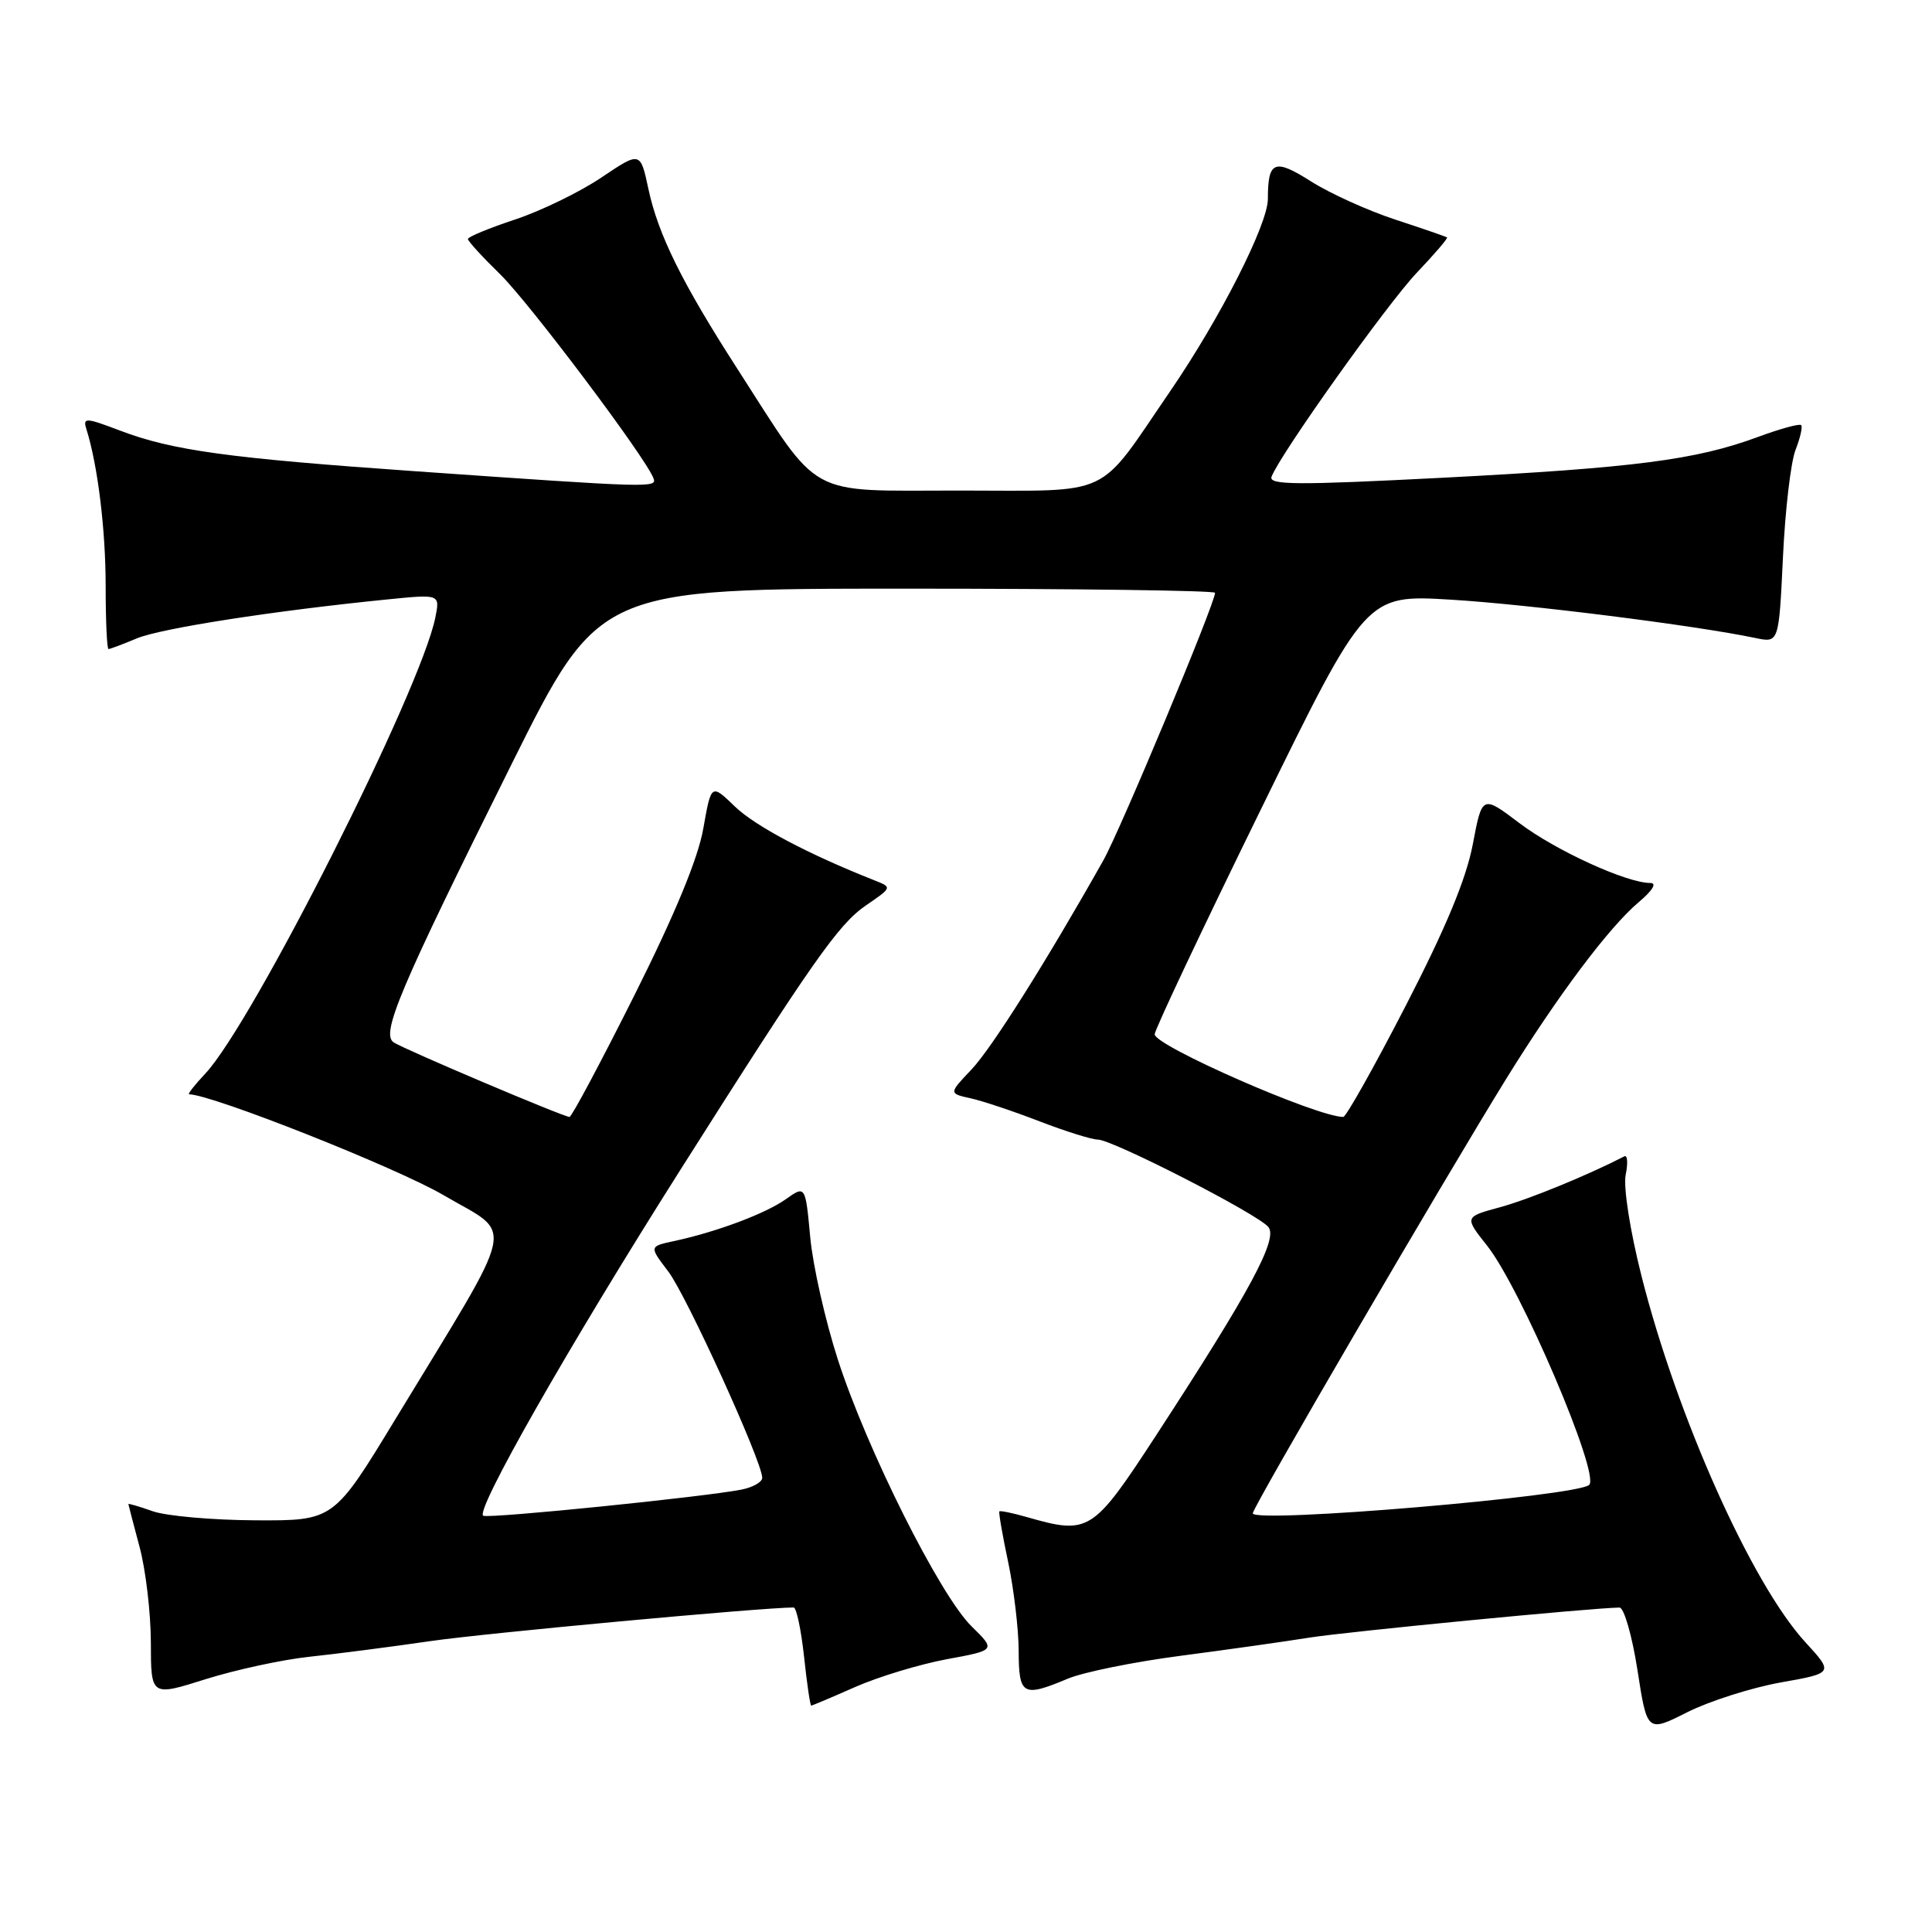 <?xml version="1.0" encoding="UTF-8" standalone="no"?>
<!DOCTYPE svg PUBLIC "-//W3C//DTD SVG 1.1//EN" "http://www.w3.org/Graphics/SVG/1.1/DTD/svg11.dtd" >
<svg xmlns="http://www.w3.org/2000/svg" xmlns:xlink="http://www.w3.org/1999/xlink" version="1.1" viewBox="0 0 256 256">
 <g >
 <path fill="currentColor"
d=" M 235.92 222.94 C 242.97 221.69 242.97 221.69 239.21 217.59 C 232.10 209.84 222.20 187.69 217.49 169.01 C 215.98 163.02 215.09 157.31 215.41 155.68 C 215.73 154.12 215.65 153.01 215.24 153.22 C 210.28 155.77 202.56 158.93 198.77 159.96 C 194.03 161.25 194.03 161.25 197.05 165.06 C 201.50 170.68 212.02 195.31 210.58 196.75 C 209.07 198.26 166.00 201.90 166.00 200.52 C 166.00 199.70 191.25 156.43 199.58 142.95 C 206.40 131.93 213.22 122.84 217.13 119.55 C 218.99 117.98 219.58 117.00 218.67 117.00 C 215.54 117.00 206.12 112.69 201.36 109.09 C 196.39 105.33 196.39 105.33 195.15 111.89 C 194.28 116.45 191.59 122.94 186.29 133.22 C 182.10 141.35 178.36 148.00 177.99 148.00 C 174.51 148.00 153.00 138.57 153.00 137.05 C 153.00 136.46 159.30 123.11 167.01 107.38 C 181.01 78.78 181.01 78.78 192.26 79.46 C 202.40 80.07 224.66 82.87 232.61 84.54 C 235.71 85.19 235.71 85.19 236.25 73.85 C 236.54 67.61 237.29 61.20 237.92 59.61 C 238.54 58.02 238.88 56.54 238.66 56.33 C 238.44 56.11 235.84 56.82 232.88 57.92 C 224.69 60.94 216.63 61.98 191.24 63.30 C 171.82 64.30 168.06 64.28 168.49 63.16 C 169.65 60.15 183.79 40.29 187.74 36.13 C 190.08 33.67 191.88 31.57 191.74 31.46 C 191.61 31.36 188.53 30.29 184.89 29.10 C 181.26 27.91 176.23 25.63 173.72 24.04 C 168.87 20.96 168.00 21.31 168.00 26.36 C 168.00 29.72 161.67 42.18 155.06 51.83 C 145.22 66.20 147.76 65.00 127.05 65.00 C 106.61 65.00 108.89 66.25 97.73 48.91 C 90.40 37.53 87.21 31.09 85.92 25.05 C 84.85 20.05 84.85 20.05 79.69 23.52 C 76.86 25.43 71.72 27.93 68.27 29.08 C 64.82 30.22 62.00 31.39 62.00 31.67 C 62.00 31.95 63.92 34.05 66.27 36.34 C 70.12 40.10 85.51 60.56 86.58 63.35 C 87.09 64.66 86.52 64.65 55.00 62.44 C 30.27 60.71 22.83 59.69 15.89 57.05 C 11.37 55.33 10.96 55.31 11.44 56.83 C 12.95 61.62 14.00 70.19 14.00 77.64 C 14.00 82.24 14.17 86.00 14.38 86.00 C 14.59 86.00 16.27 85.37 18.13 84.59 C 21.34 83.25 36.37 80.92 51.40 79.42 C 58.30 78.73 58.30 78.73 57.69 81.80 C 55.77 91.40 33.52 135.52 27.21 142.25 C 25.79 143.76 24.82 145.00 25.06 145.00 C 28.13 145.04 52.53 154.71 58.78 158.37 C 68.21 163.90 68.83 160.99 52.42 188.00 C 44.22 201.50 44.22 201.50 33.86 201.45 C 28.16 201.42 22.04 200.88 20.25 200.25 C 18.46 199.62 17.01 199.19 17.01 199.30 C 17.02 199.41 17.69 201.97 18.50 205.00 C 19.31 208.03 19.98 213.71 19.99 217.64 C 20.00 224.79 20.00 224.79 27.25 222.50 C 31.24 221.25 37.42 219.91 41.00 219.53 C 44.58 219.15 51.77 218.22 57.00 217.46 C 64.25 216.40 101.04 213.00 105.16 213.00 C 105.53 213.00 106.15 215.93 106.54 219.50 C 106.92 223.07 107.35 226.00 107.49 226.00 C 107.63 226.00 110.26 224.89 113.33 223.53 C 116.40 222.18 121.84 220.53 125.43 219.86 C 131.96 218.66 131.96 218.66 128.73 215.49 C 124.55 211.39 114.88 192.10 111.02 180.15 C 109.36 175.01 107.71 167.72 107.36 163.94 C 106.72 157.06 106.72 157.06 104.11 158.91 C 101.41 160.82 94.92 163.25 89.26 164.46 C 86.02 165.16 86.02 165.16 88.55 168.48 C 90.96 171.64 101.00 193.69 101.00 195.82 C 101.00 196.38 99.76 197.08 98.25 197.38 C 93.24 198.36 65.13 201.21 64.05 200.85 C 62.79 200.43 75.34 178.39 90.16 155.00 C 107.69 127.33 111.10 122.47 114.73 119.98 C 118.23 117.58 118.23 117.58 115.87 116.65 C 107.07 113.17 100.06 109.46 97.37 106.86 C 94.24 103.84 94.24 103.84 93.19 109.79 C 92.50 113.74 89.44 121.13 84.07 131.86 C 79.62 140.74 75.75 148.00 75.46 148.00 C 74.69 148.00 53.73 139.12 52.18 138.13 C 50.42 137.02 52.93 131.10 67.79 101.25 C 79.37 78.00 79.37 78.00 120.19 78.00 C 142.63 78.00 161.00 78.25 161.00 78.55 C 161.00 79.95 148.45 110.00 146.20 114.00 C 138.68 127.35 131.42 138.87 128.74 141.70 C 125.71 144.89 125.71 144.89 128.61 145.53 C 130.20 145.88 134.32 147.26 137.76 148.59 C 141.20 149.91 144.67 151.00 145.46 151.00 C 147.40 151.00 166.63 160.85 168.06 162.58 C 169.38 164.16 165.67 171.05 153.16 190.24 C 144.79 203.07 144.30 203.38 136.06 201.02 C 134.17 200.48 132.54 200.14 132.42 200.27 C 132.31 200.40 132.83 203.43 133.59 207.00 C 134.34 210.57 134.97 215.86 134.98 218.75 C 135.00 224.65 135.51 224.94 141.50 222.43 C 143.56 221.57 150.26 220.21 156.37 219.41 C 162.49 218.61 170.21 217.52 173.52 216.99 C 178.52 216.20 210.96 213.05 214.59 213.01 C 215.19 213.01 216.26 216.73 216.97 221.28 C 218.25 229.56 218.25 229.56 223.57 226.88 C 226.49 225.41 232.05 223.64 235.92 222.94 Z "/>
</g>
</svg>